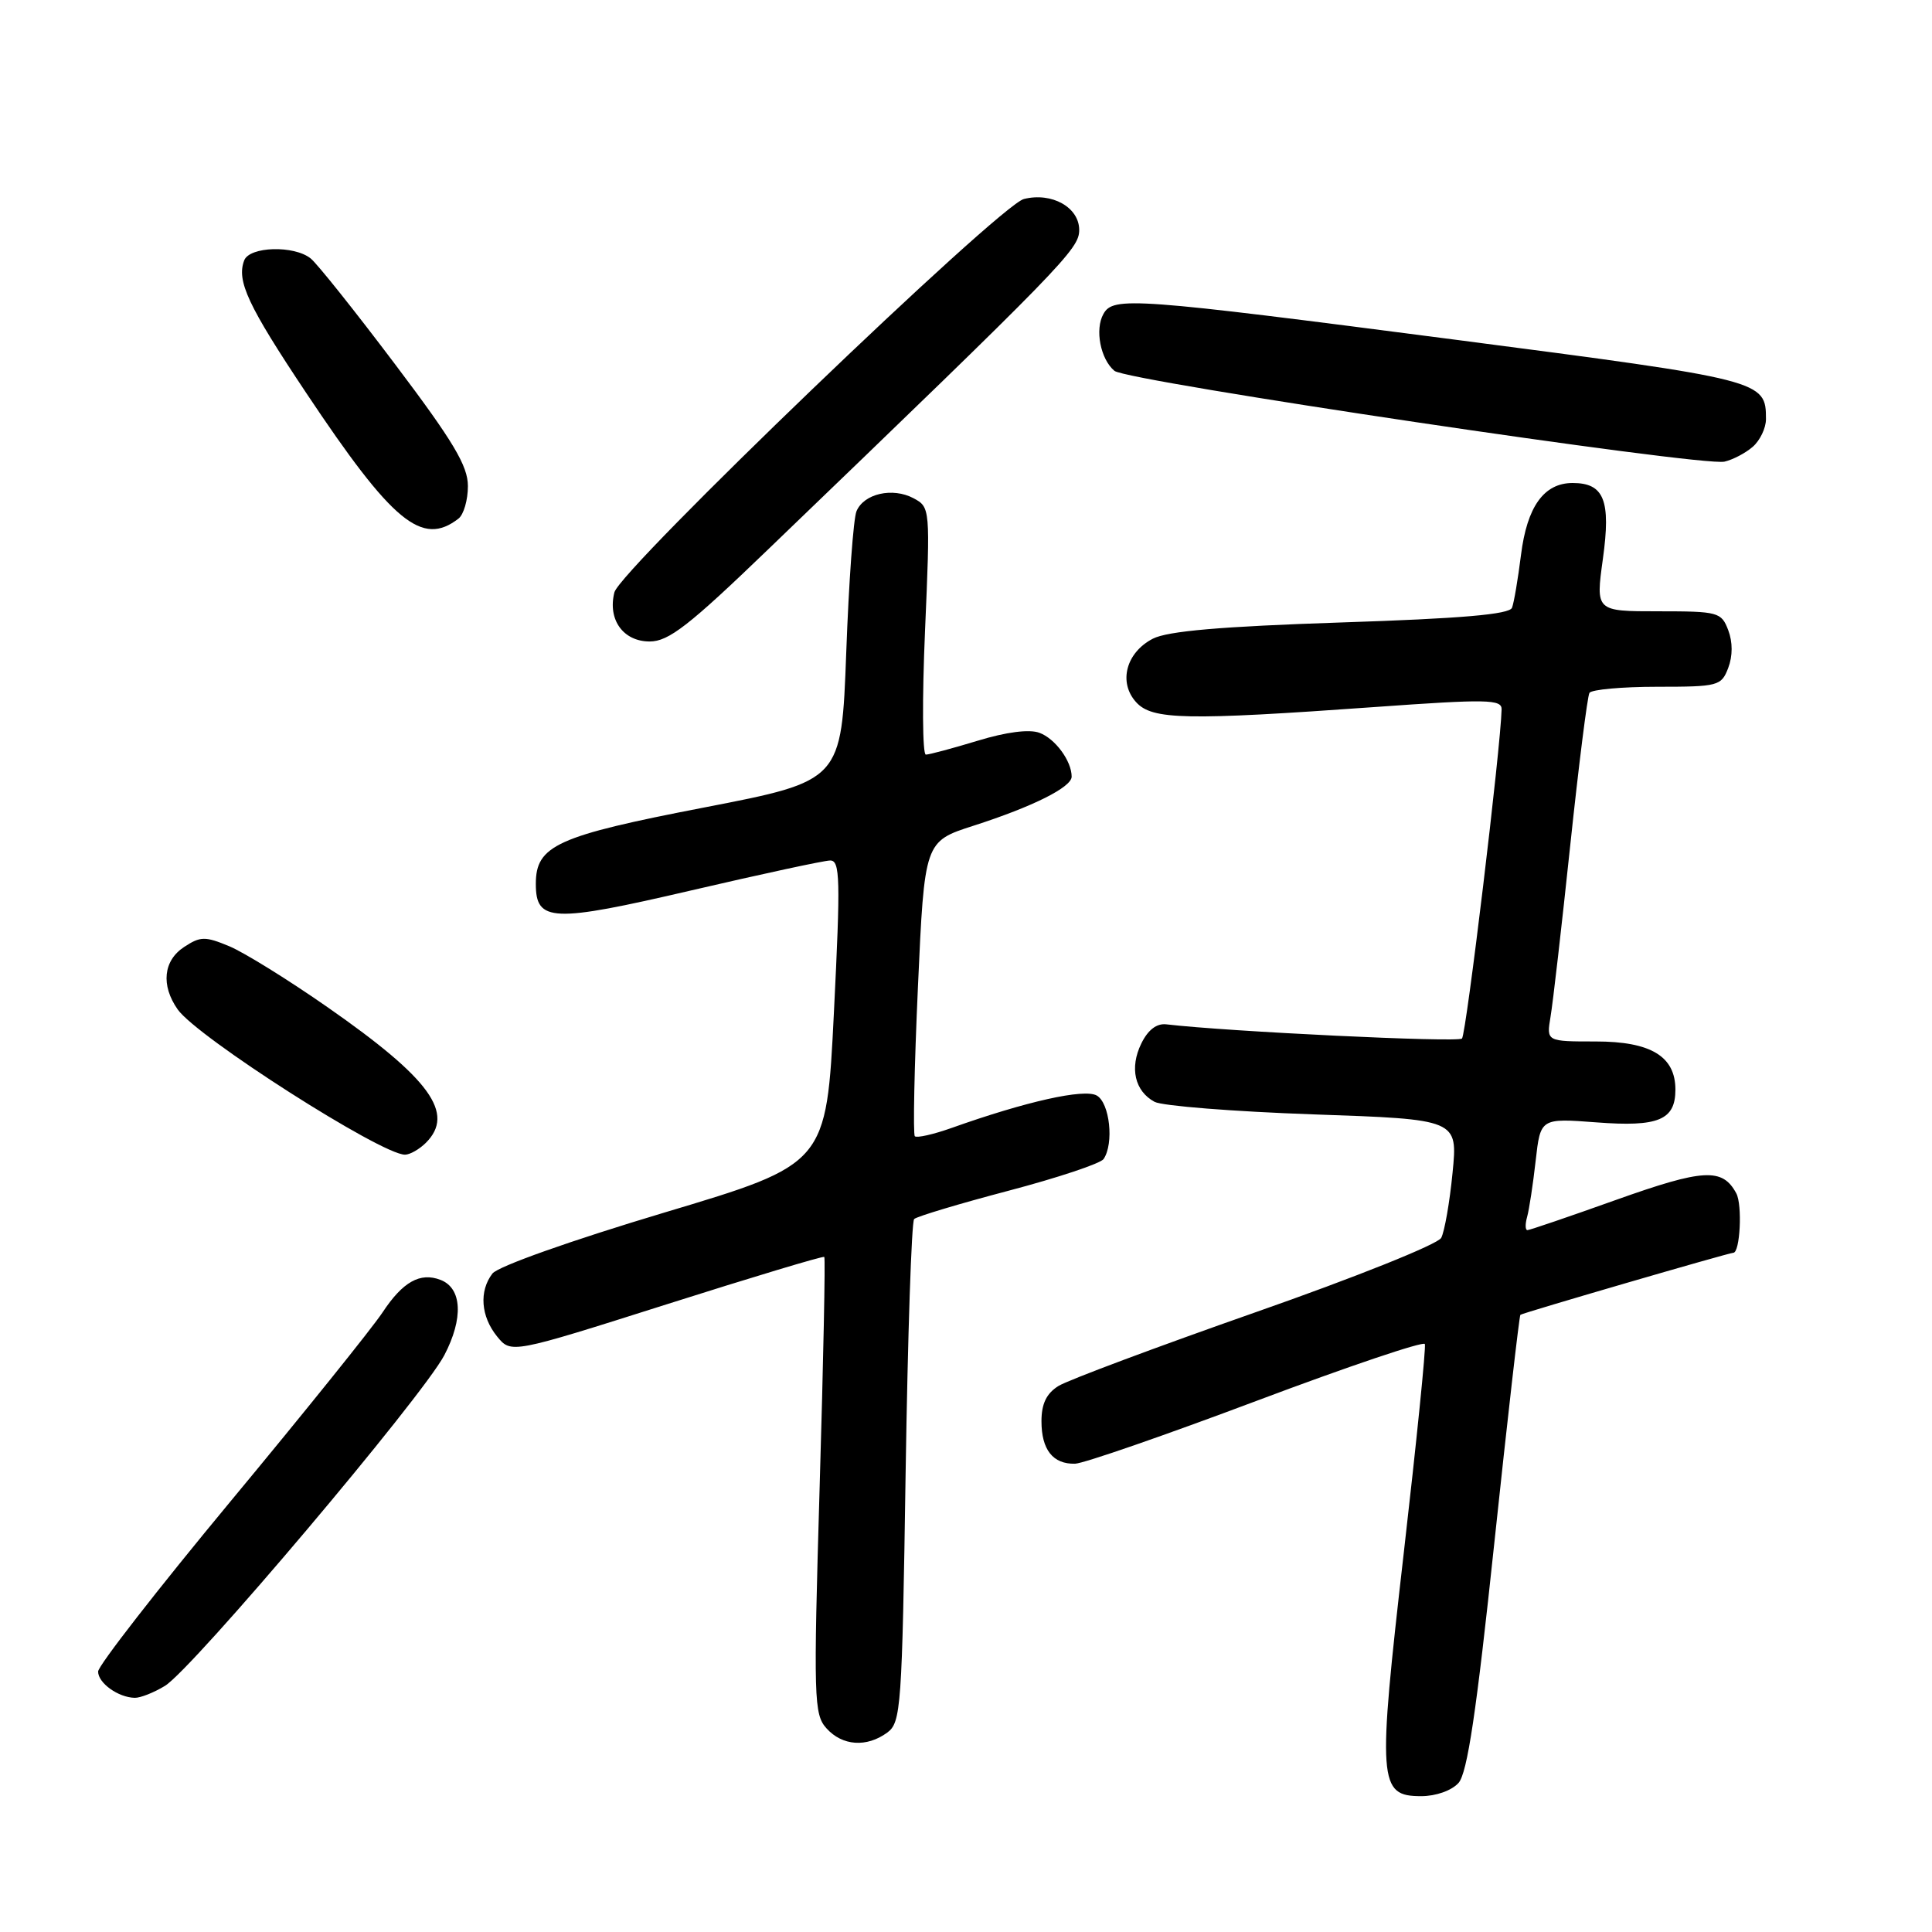 <?xml version="1.0" encoding="UTF-8" standalone="no"?>
<!DOCTYPE svg PUBLIC "-//W3C//DTD SVG 1.1//EN" "http://www.w3.org/Graphics/SVG/1.1/DTD/svg11.dtd" >
<svg xmlns="http://www.w3.org/2000/svg" xmlns:xlink="http://www.w3.org/1999/xlink" version="1.1" viewBox="0 0 256 256">
 <g >
 <path fill="currentColor"
d=" M 193.26 236.25 C 194.43 234.94 195.63 226.89 198.00 204.50 C 199.75 188.00 201.31 174.37 201.46 174.22 C 201.68 173.99 229.10 166.00 229.67 166.00 C 230.57 166.00 230.89 159.66 230.07 158.13 C 228.24 154.72 225.74 154.86 214.14 158.99 C 207.96 161.20 202.67 163.00 202.39 163.00 C 202.10 163.00 202.08 162.21 202.35 161.25 C 202.62 160.29 203.13 156.95 203.48 153.83 C 204.12 148.16 204.12 148.16 211.54 148.72 C 219.75 149.35 222.00 148.41 222.00 144.38 C 222.00 139.97 218.74 138.00 211.45 138.00 C 204.91 138.00 204.91 138.00 205.45 134.75 C 205.76 132.96 206.93 122.75 208.06 112.06 C 209.19 101.38 210.34 92.26 210.61 91.81 C 210.89 91.37 214.93 91.00 219.58 91.00 C 227.69 91.00 228.09 90.89 229.00 88.50 C 229.60 86.92 229.60 85.08 229.00 83.50 C 228.09 81.11 227.68 81.00 219.74 81.00 C 211.43 81.00 211.43 81.00 212.39 74.06 C 213.47 66.29 212.55 64.00 208.38 64.00 C 204.58 64.00 202.34 67.13 201.54 73.53 C 201.14 76.71 200.61 79.86 200.35 80.53 C 200.01 81.41 193.63 81.96 177.69 82.48 C 161.79 83.01 154.72 83.62 152.76 84.63 C 149.21 86.46 148.16 90.42 150.54 93.04 C 152.66 95.39 157.10 95.48 182.25 93.68 C 197.04 92.62 199.00 92.66 198.97 93.99 C 198.87 98.92 194.28 137.05 193.72 137.61 C 193.18 138.16 162.67 136.69 154.54 135.73 C 153.27 135.58 152.11 136.46 151.23 138.27 C 149.65 141.49 150.36 144.59 152.99 146.00 C 154.01 146.54 163.47 147.29 174.01 147.66 C 193.17 148.32 193.17 148.32 192.47 155.41 C 192.09 159.31 191.41 163.18 190.97 164.02 C 190.53 164.87 179.59 169.25 166.34 173.89 C 153.23 178.49 141.49 182.88 140.25 183.65 C 138.66 184.64 138.00 186.01 138.00 188.32 C 138.00 192.10 139.52 194.02 142.45 193.95 C 143.58 193.92 154.40 190.17 166.50 185.62 C 178.60 181.07 188.64 177.68 188.80 178.09 C 188.97 178.49 187.71 190.93 186.01 205.74 C 182.51 236.22 182.63 238.00 188.32 238.00 C 190.27 238.00 192.35 237.26 193.26 236.25 Z  M 117.56 229.58 C 119.39 228.24 119.53 226.36 120.00 195.16 C 120.28 177.01 120.78 161.88 121.13 161.53 C 121.48 161.19 127.10 159.50 133.63 157.78 C 140.16 156.06 145.83 154.17 146.23 153.58 C 147.63 151.53 147.05 146.13 145.32 145.16 C 143.65 144.23 136.01 145.93 126.09 149.46 C 123.67 150.32 121.48 150.81 121.22 150.56 C 120.97 150.30 121.15 141.41 121.63 130.80 C 122.50 111.50 122.50 111.50 129.00 109.41 C 136.87 106.88 142.00 104.31 142.00 102.91 C 142.00 100.84 139.82 97.87 137.73 97.10 C 136.39 96.60 133.34 96.99 129.55 98.15 C 126.22 99.16 123.13 99.99 122.68 99.99 C 122.23 100.00 122.18 92.62 122.57 83.61 C 123.27 67.33 123.26 67.21 121.05 66.02 C 118.27 64.54 114.46 65.41 113.49 67.74 C 113.08 68.71 112.47 77.14 112.13 86.49 C 111.50 103.47 111.50 103.47 93.34 106.99 C 73.77 110.77 71.00 112.03 71.00 117.12 C 71.00 122.19 73.15 122.28 91.61 117.98 C 100.90 115.82 109.17 114.03 110.00 114.02 C 111.32 114.00 111.38 116.45 110.50 134.12 C 109.50 154.25 109.50 154.25 88.00 160.68 C 75.65 164.38 65.97 167.81 65.25 168.75 C 63.46 171.08 63.71 174.42 65.86 177.08 C 67.72 179.37 67.72 179.37 88.33 172.83 C 99.67 169.23 109.07 166.40 109.22 166.55 C 109.38 166.70 109.10 180.37 108.61 196.93 C 107.78 225.19 107.84 227.16 109.52 229.02 C 111.62 231.35 114.84 231.57 117.56 229.58 Z  M 21.85 223.39 C 25.49 221.18 55.94 185.14 58.87 179.58 C 61.43 174.69 61.23 170.69 58.37 169.59 C 55.67 168.55 53.37 169.84 50.69 173.90 C 49.29 176.01 40.24 187.26 30.57 198.91 C 20.91 210.56 13.00 220.72 13.00 221.49 C 13.00 223.01 15.66 224.92 17.85 224.97 C 18.59 224.99 20.39 224.28 21.85 223.39 Z  M 56.43 151.43 C 60.33 147.53 57.02 142.95 43.43 133.48 C 38.23 129.85 32.37 126.22 30.40 125.39 C 27.18 124.05 26.56 124.06 24.41 125.47 C 21.64 127.28 21.30 130.55 23.54 133.75 C 26.09 137.40 50.51 153.00 53.66 153.00 C 54.32 153.00 55.56 152.29 56.43 151.43 Z  M 101.80 72.78 C 141.01 35.06 143.00 33.01 143.00 30.47 C 143.00 27.47 139.37 25.44 135.67 26.37 C 132.43 27.18 82.17 75.46 81.41 78.49 C 80.50 82.11 82.58 85.00 86.09 85.00 C 88.59 85.00 91.29 82.91 101.80 72.78 Z  M 60.75 68.72 C 61.44 68.19 62.00 66.25 62.00 64.41 C 62.00 61.73 60.08 58.51 52.36 48.28 C 47.06 41.25 42.03 34.94 41.17 34.25 C 38.98 32.48 33.07 32.65 32.36 34.50 C 31.32 37.21 32.84 40.47 40.57 52.06 C 52.03 69.25 55.92 72.46 60.75 68.72 Z  M 232.25 59.20 C 233.21 58.37 234.00 56.72 234.00 55.54 C 234.00 50.41 233.69 50.33 192.89 45.02 C 150.11 39.46 147.51 39.27 146.21 41.60 C 145.05 43.65 145.82 47.60 147.67 49.14 C 149.33 50.52 225.49 61.86 228.50 61.17 C 229.60 60.92 231.29 60.04 232.25 59.20 Z "/>
</g>
</svg>